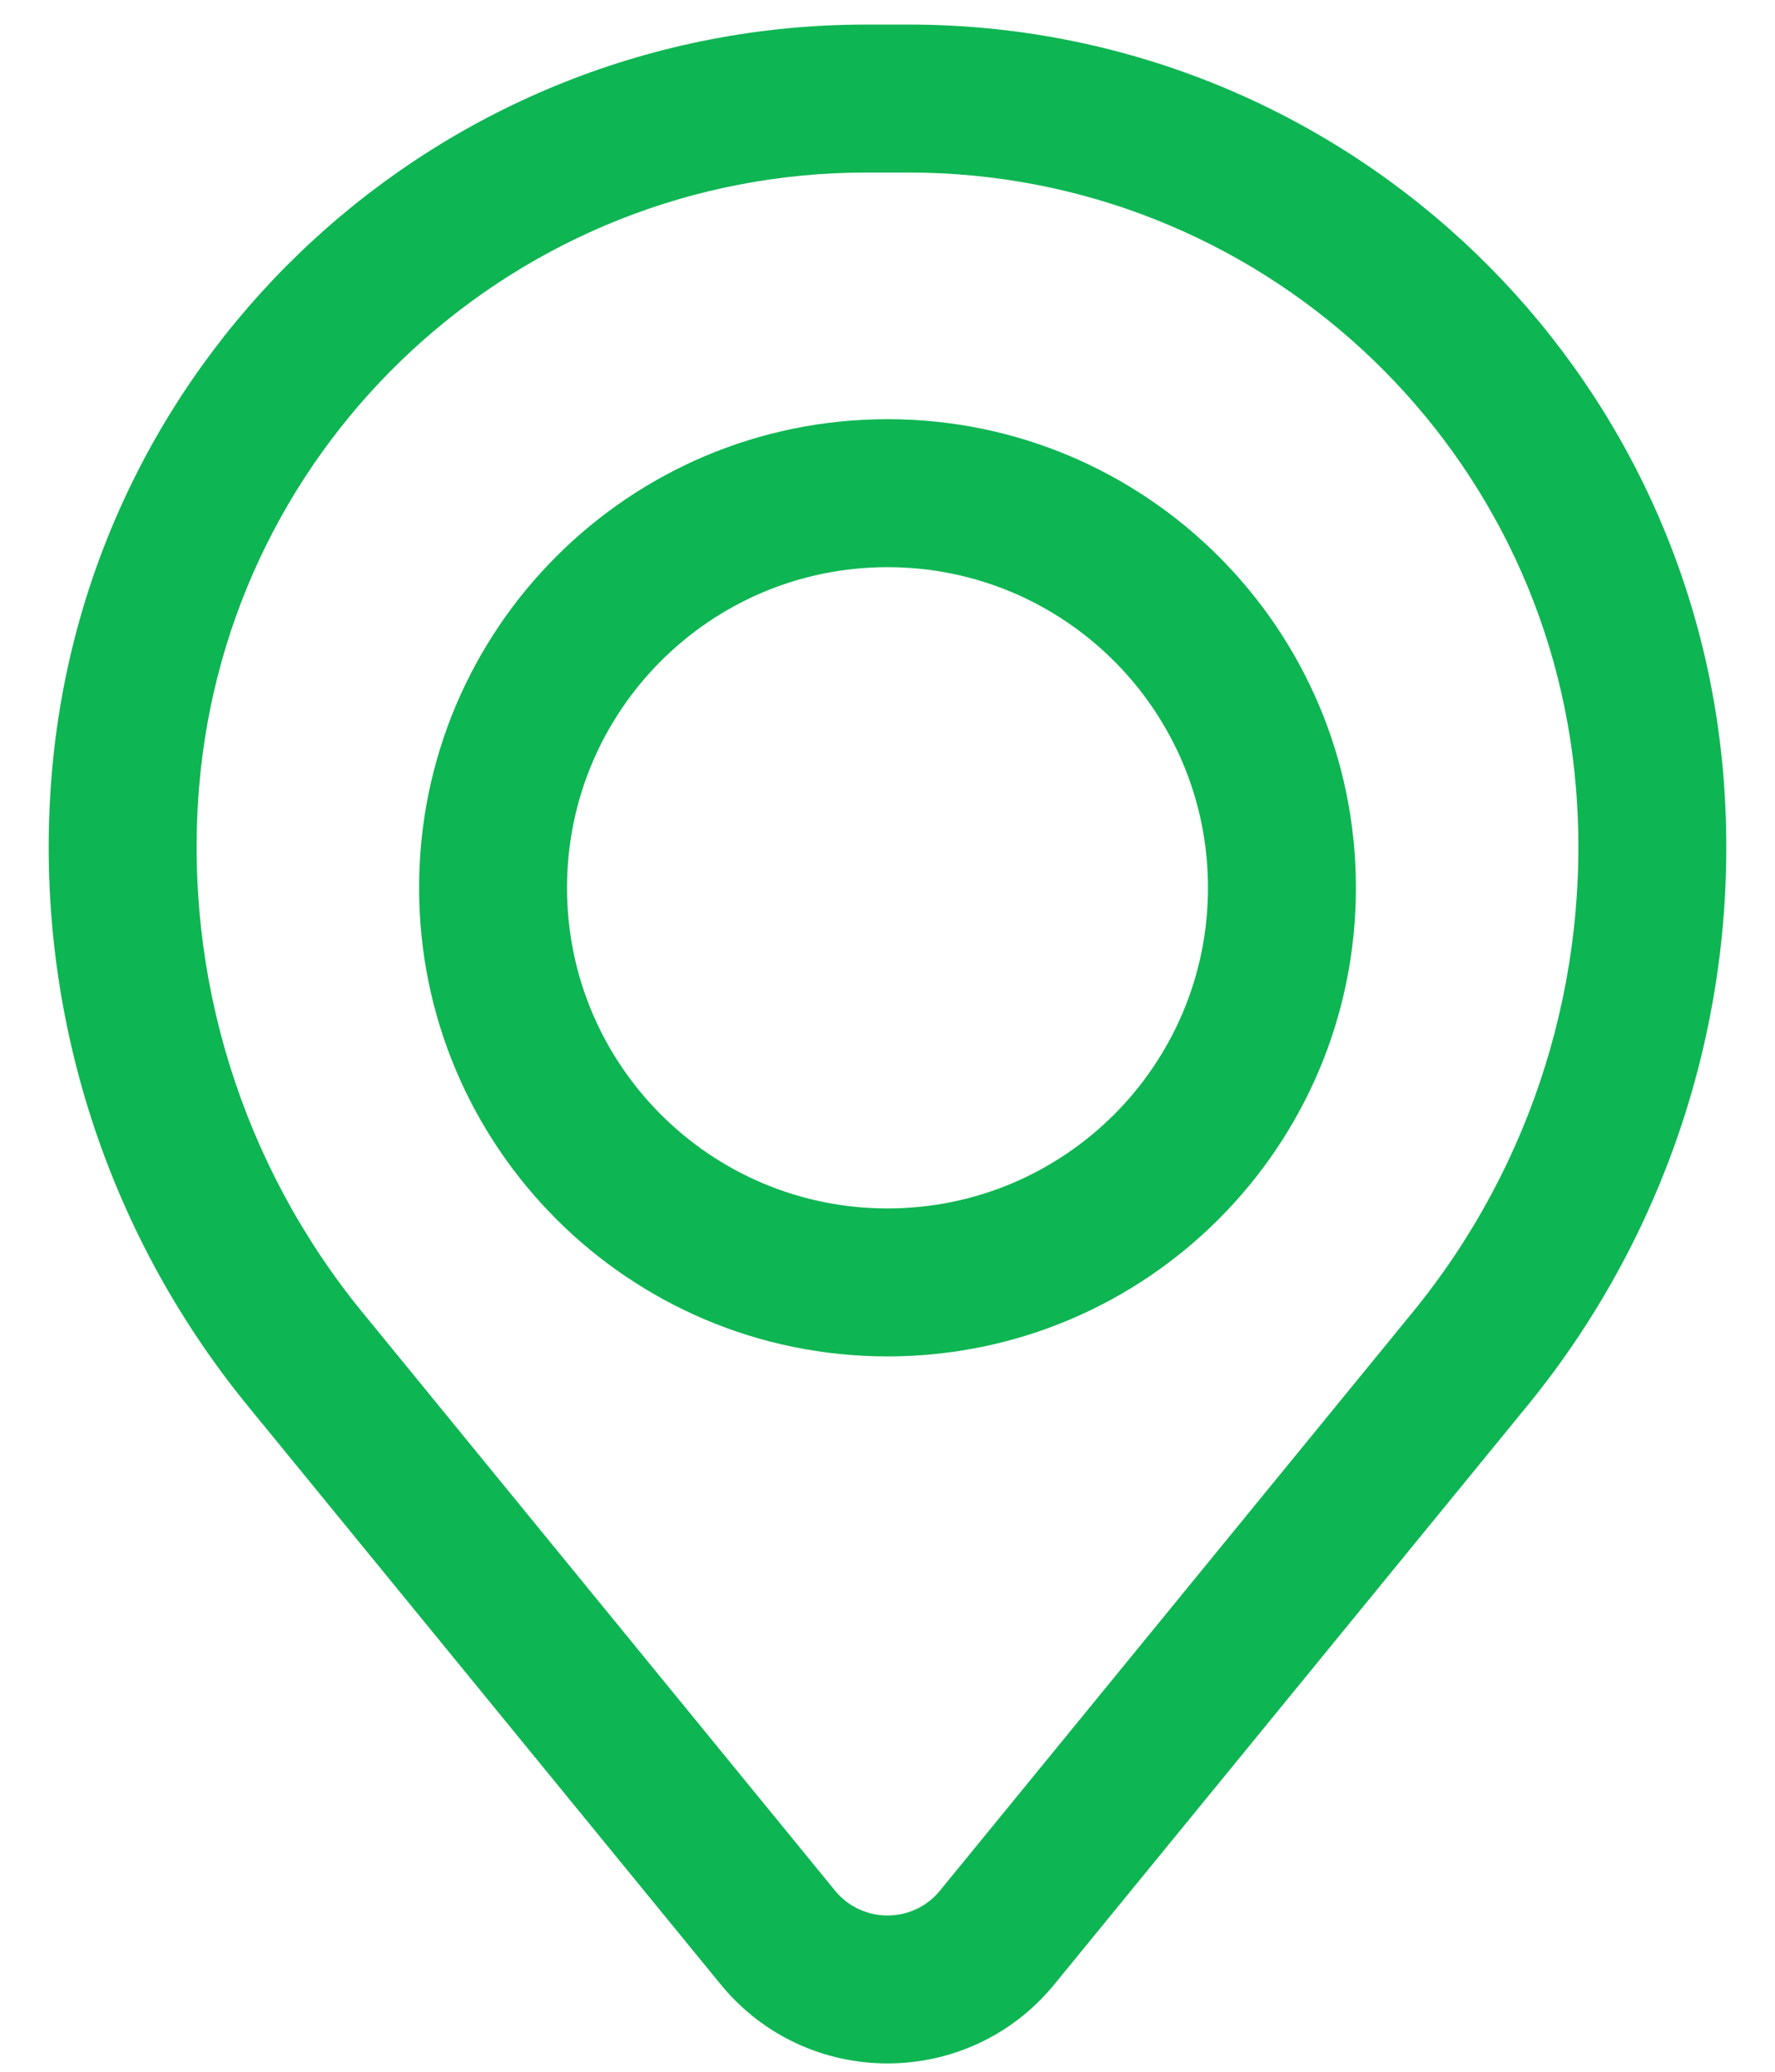 <svg width="18" height="21" viewBox="0 0 18 21" fill="none" xmlns="http://www.w3.org/2000/svg">
<path fill-rule="evenodd" clip-rule="evenodd" d="M4.25 8.999C4.25 6.376 6.377 4.249 9 4.249C11.623 4.249 13.75 6.376 13.75 8.999C13.75 11.622 11.623 13.749 9 13.749C6.377 13.749 4.25 11.622 4.25 8.999ZM9 5.749C7.205 5.749 5.75 7.204 5.75 8.999C5.75 10.794 7.205 12.249 9 12.249C10.795 12.249 12.25 10.794 12.25 8.999C12.25 7.204 10.795 5.749 9 5.749Z" fill="#0EB553"/>
<path fill-rule="evenodd" clip-rule="evenodd" d="M0.524 7.856C0.879 3.557 4.471 0.249 8.784 0.249H9.216C13.529 0.249 17.121 3.557 17.476 7.856C17.666 10.165 16.953 12.458 15.486 14.252L10.693 20.113C9.818 21.183 8.182 21.183 7.307 20.113L2.514 14.252C1.047 12.458 0.334 10.165 0.524 7.856ZM8.784 1.749C5.252 1.749 2.31 4.458 2.019 7.979C1.861 9.901 2.455 11.809 3.675 13.302L8.468 19.164C8.743 19.5 9.257 19.5 9.532 19.164L14.325 13.302C15.546 11.809 16.139 9.901 15.981 7.979C15.691 4.458 12.748 1.749 9.216 1.749H8.784Z" fill="#0EB553"/>
</svg>
